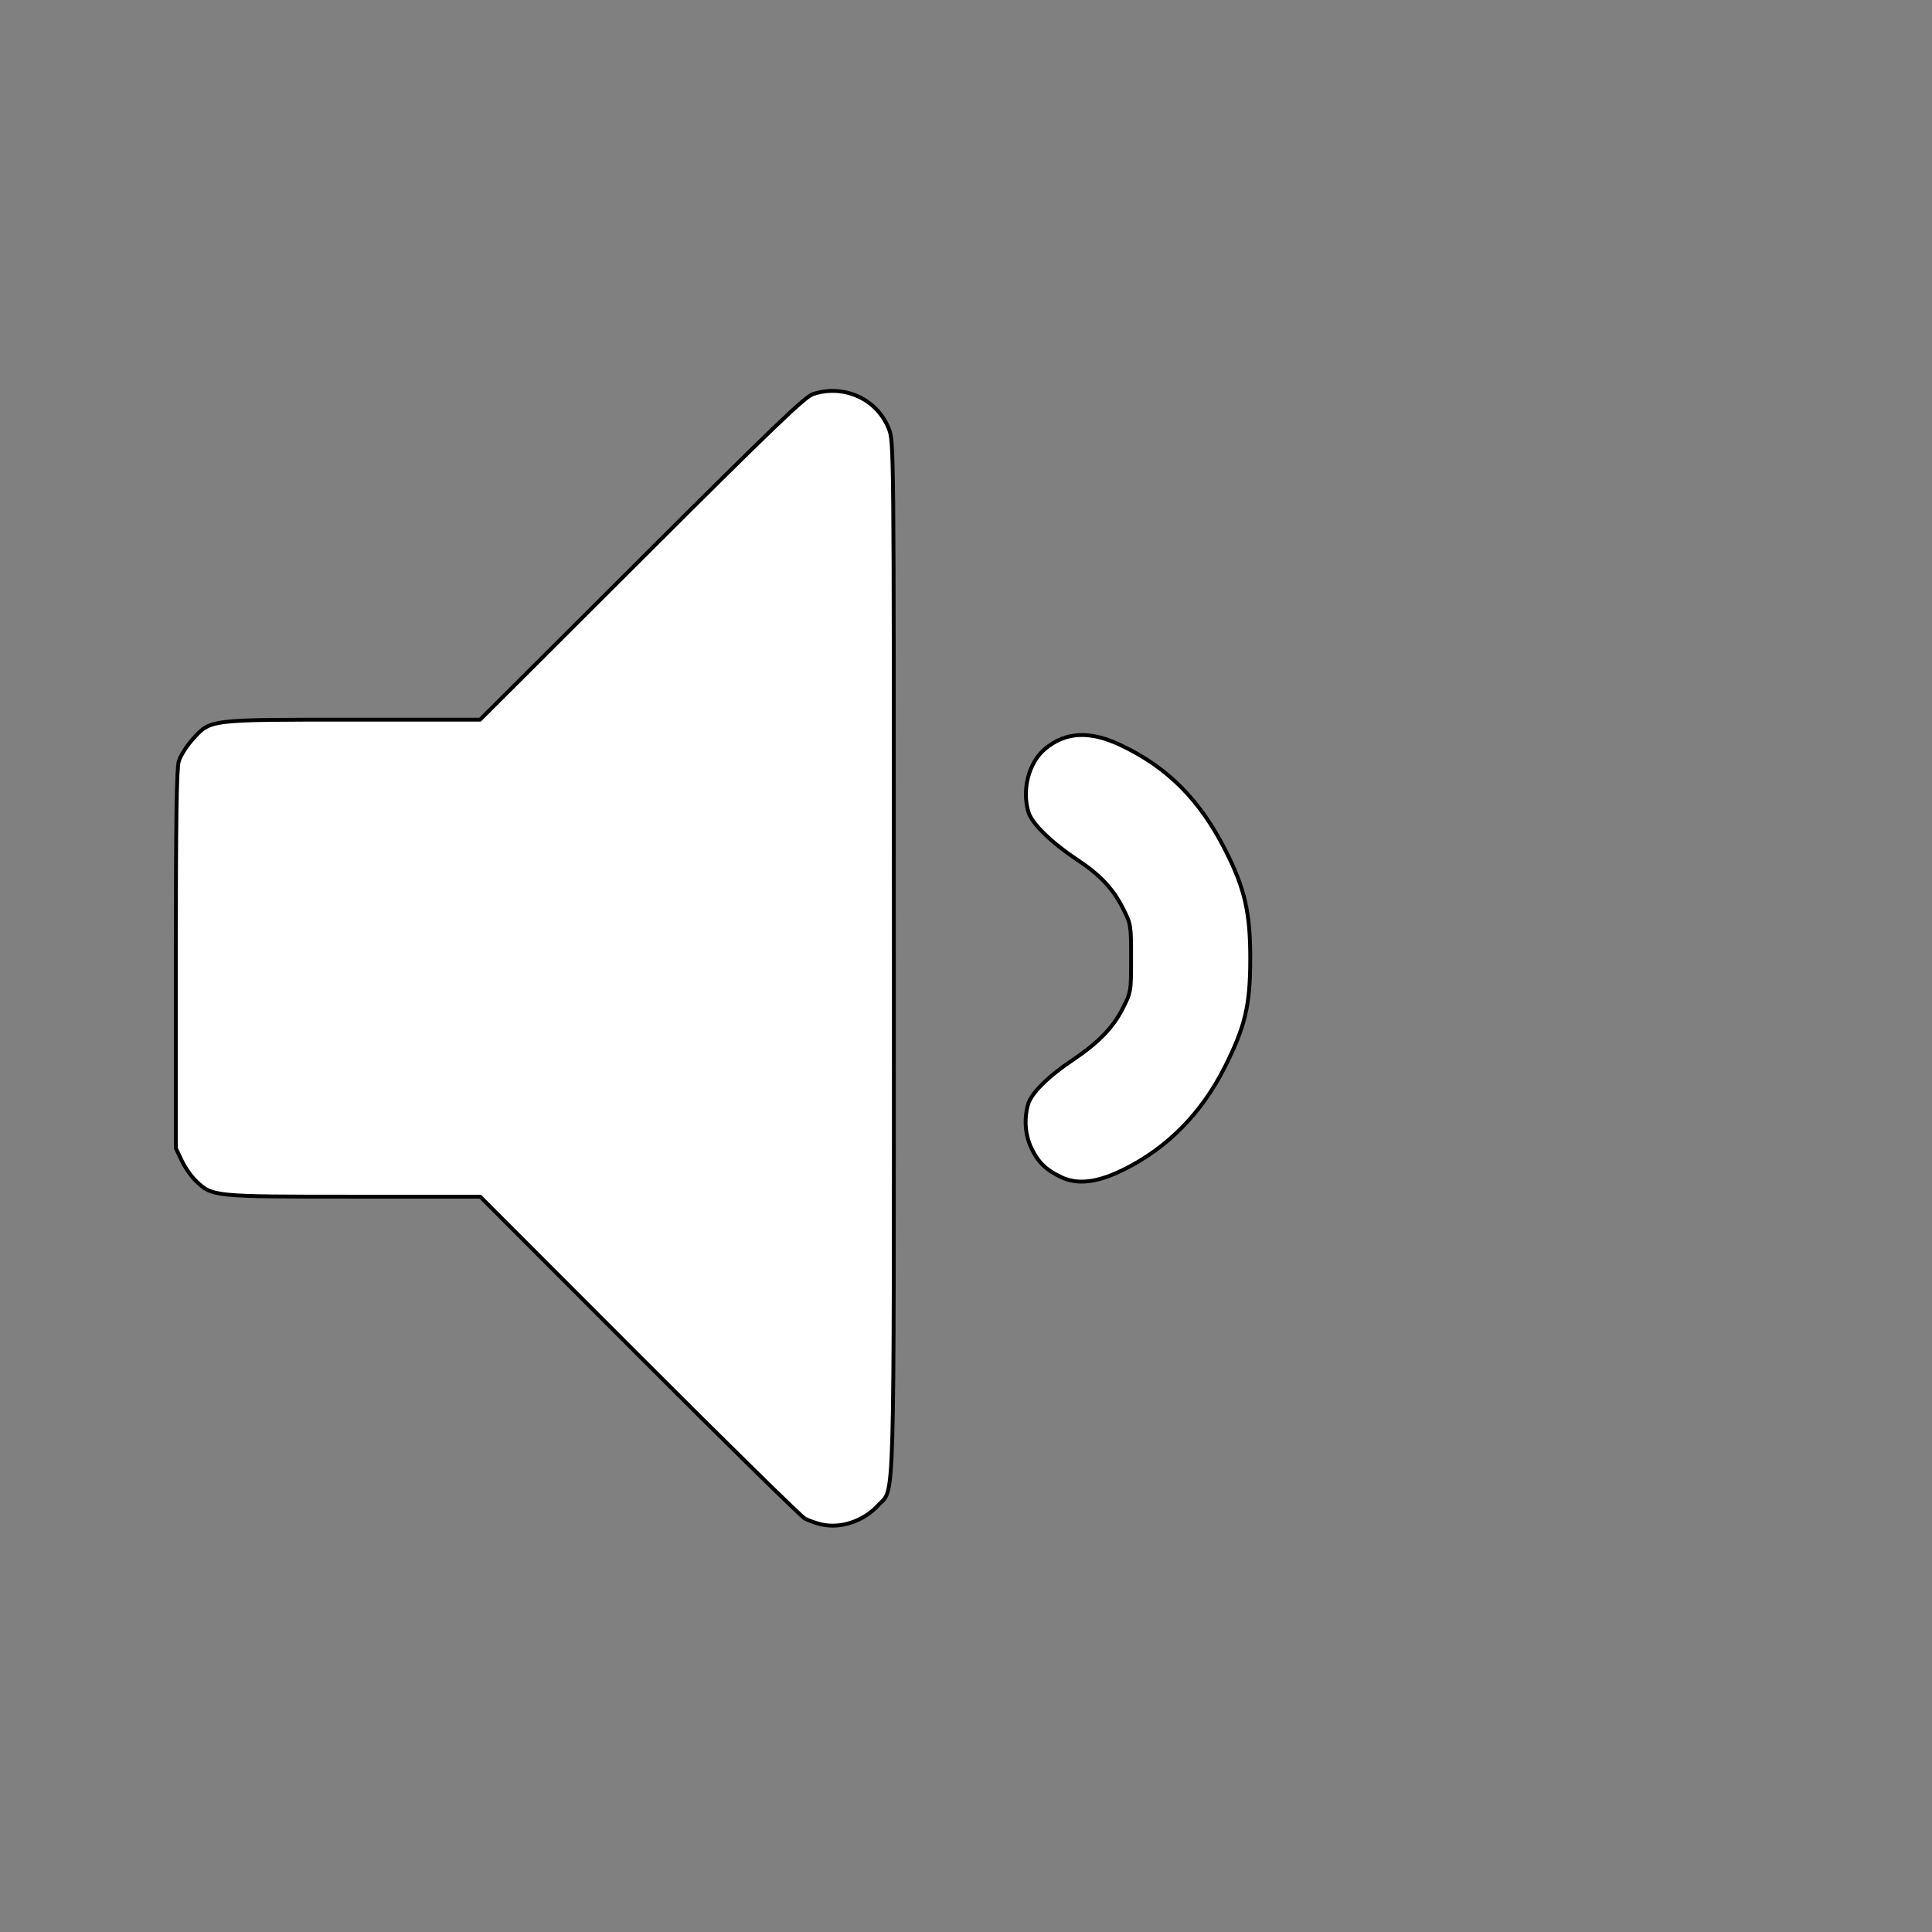 <?xml version="1.0" encoding="UTF-8" standalone="no"?>
<svg
   xmlns:dc="http://purl.org/dc/elements/1.1/"
   xmlns:cc="http://creativecommons.org/ns#"
   xmlns:rdf="http://www.w3.org/1999/02/22-rdf-syntax-ns#"
   xmlns:svg="http://www.w3.org/2000/svg"
   xmlns="http://www.w3.org/2000/svg"
   width="100"
   height="100"
   viewBox="0 0 100 100"
   id="svg2"
   version="1.1">
  <rect x="0" y="0" width="100" height="100" fill="#808080" stroke="none"/>
  <defs
     id="defs4" />
  <path
     id="path4146"
     d="m 42.499,78.9 c -0.268,-0.062 -0.644,-0.196 -0.836,-0.298 -0.192,-0.102 -4.053,-3.893 -8.579,-8.424 l -8.23,-8.239 -6.575,0 c -7.262,0 -7.284,-0.002 -8.133,-0.809 -0.239,-0.227 -0.571,-0.702 -0.739,-1.055 l -0.304,-0.643 -0.001,-9.758 c -9.23e-4,-7.17 0.039,-9.894 0.152,-10.269 0.084,-0.281 0.403,-0.788 0.709,-1.129 0.941,-1.046 0.788,-1.027 8.321,-1.027 l 6.565,0 8.362,-8.343 c 6.841,-6.826 8.456,-8.374 8.876,-8.511 1.605,-0.522 3.312,0.26 3.917,1.796 0.261,0.662 0.262,0.8 0.262,27.321 0,29.373 0.054,27.458 -0.8,28.39 -0.766,0.836 -1.948,1.234 -2.966,0.999 z M 54.93,60.929 c -0.78,-0.365 -1.204,-0.776 -1.544,-1.497 -0.326,-0.691 -0.388,-1.497 -0.176,-2.263 0.16,-0.577 1.034,-1.448 2.313,-2.305 1.33,-0.892 2.081,-1.666 2.59,-2.668 0.428,-0.843 0.432,-0.87 0.432,-2.601 0,-1.726 -0.006,-1.761 -0.425,-2.588 -0.517,-1.018 -1.179,-1.72 -2.366,-2.509 -1.347,-0.895 -2.345,-1.871 -2.523,-2.466 -0.348,-1.162 0.018,-2.56 0.854,-3.264 1.064,-0.895 2.324,-0.959 3.926,-0.198 2.432,1.155 4.093,2.825 5.42,5.447 1.004,1.984 1.288,3.234 1.282,5.642 -0.005,2.373 -0.259,3.455 -1.296,5.53 -1.218,2.438 -3.013,4.253 -5.314,5.377 -1.323,0.646 -2.325,0.761 -3.174,0.364 z"
     style="fill:#ffffff;fill-opacity:1;stroke:#000000;stroke-width:0.2;stroke-miterlimit:4;stroke-dasharray:none;stroke-opacity:1" />
</svg>
